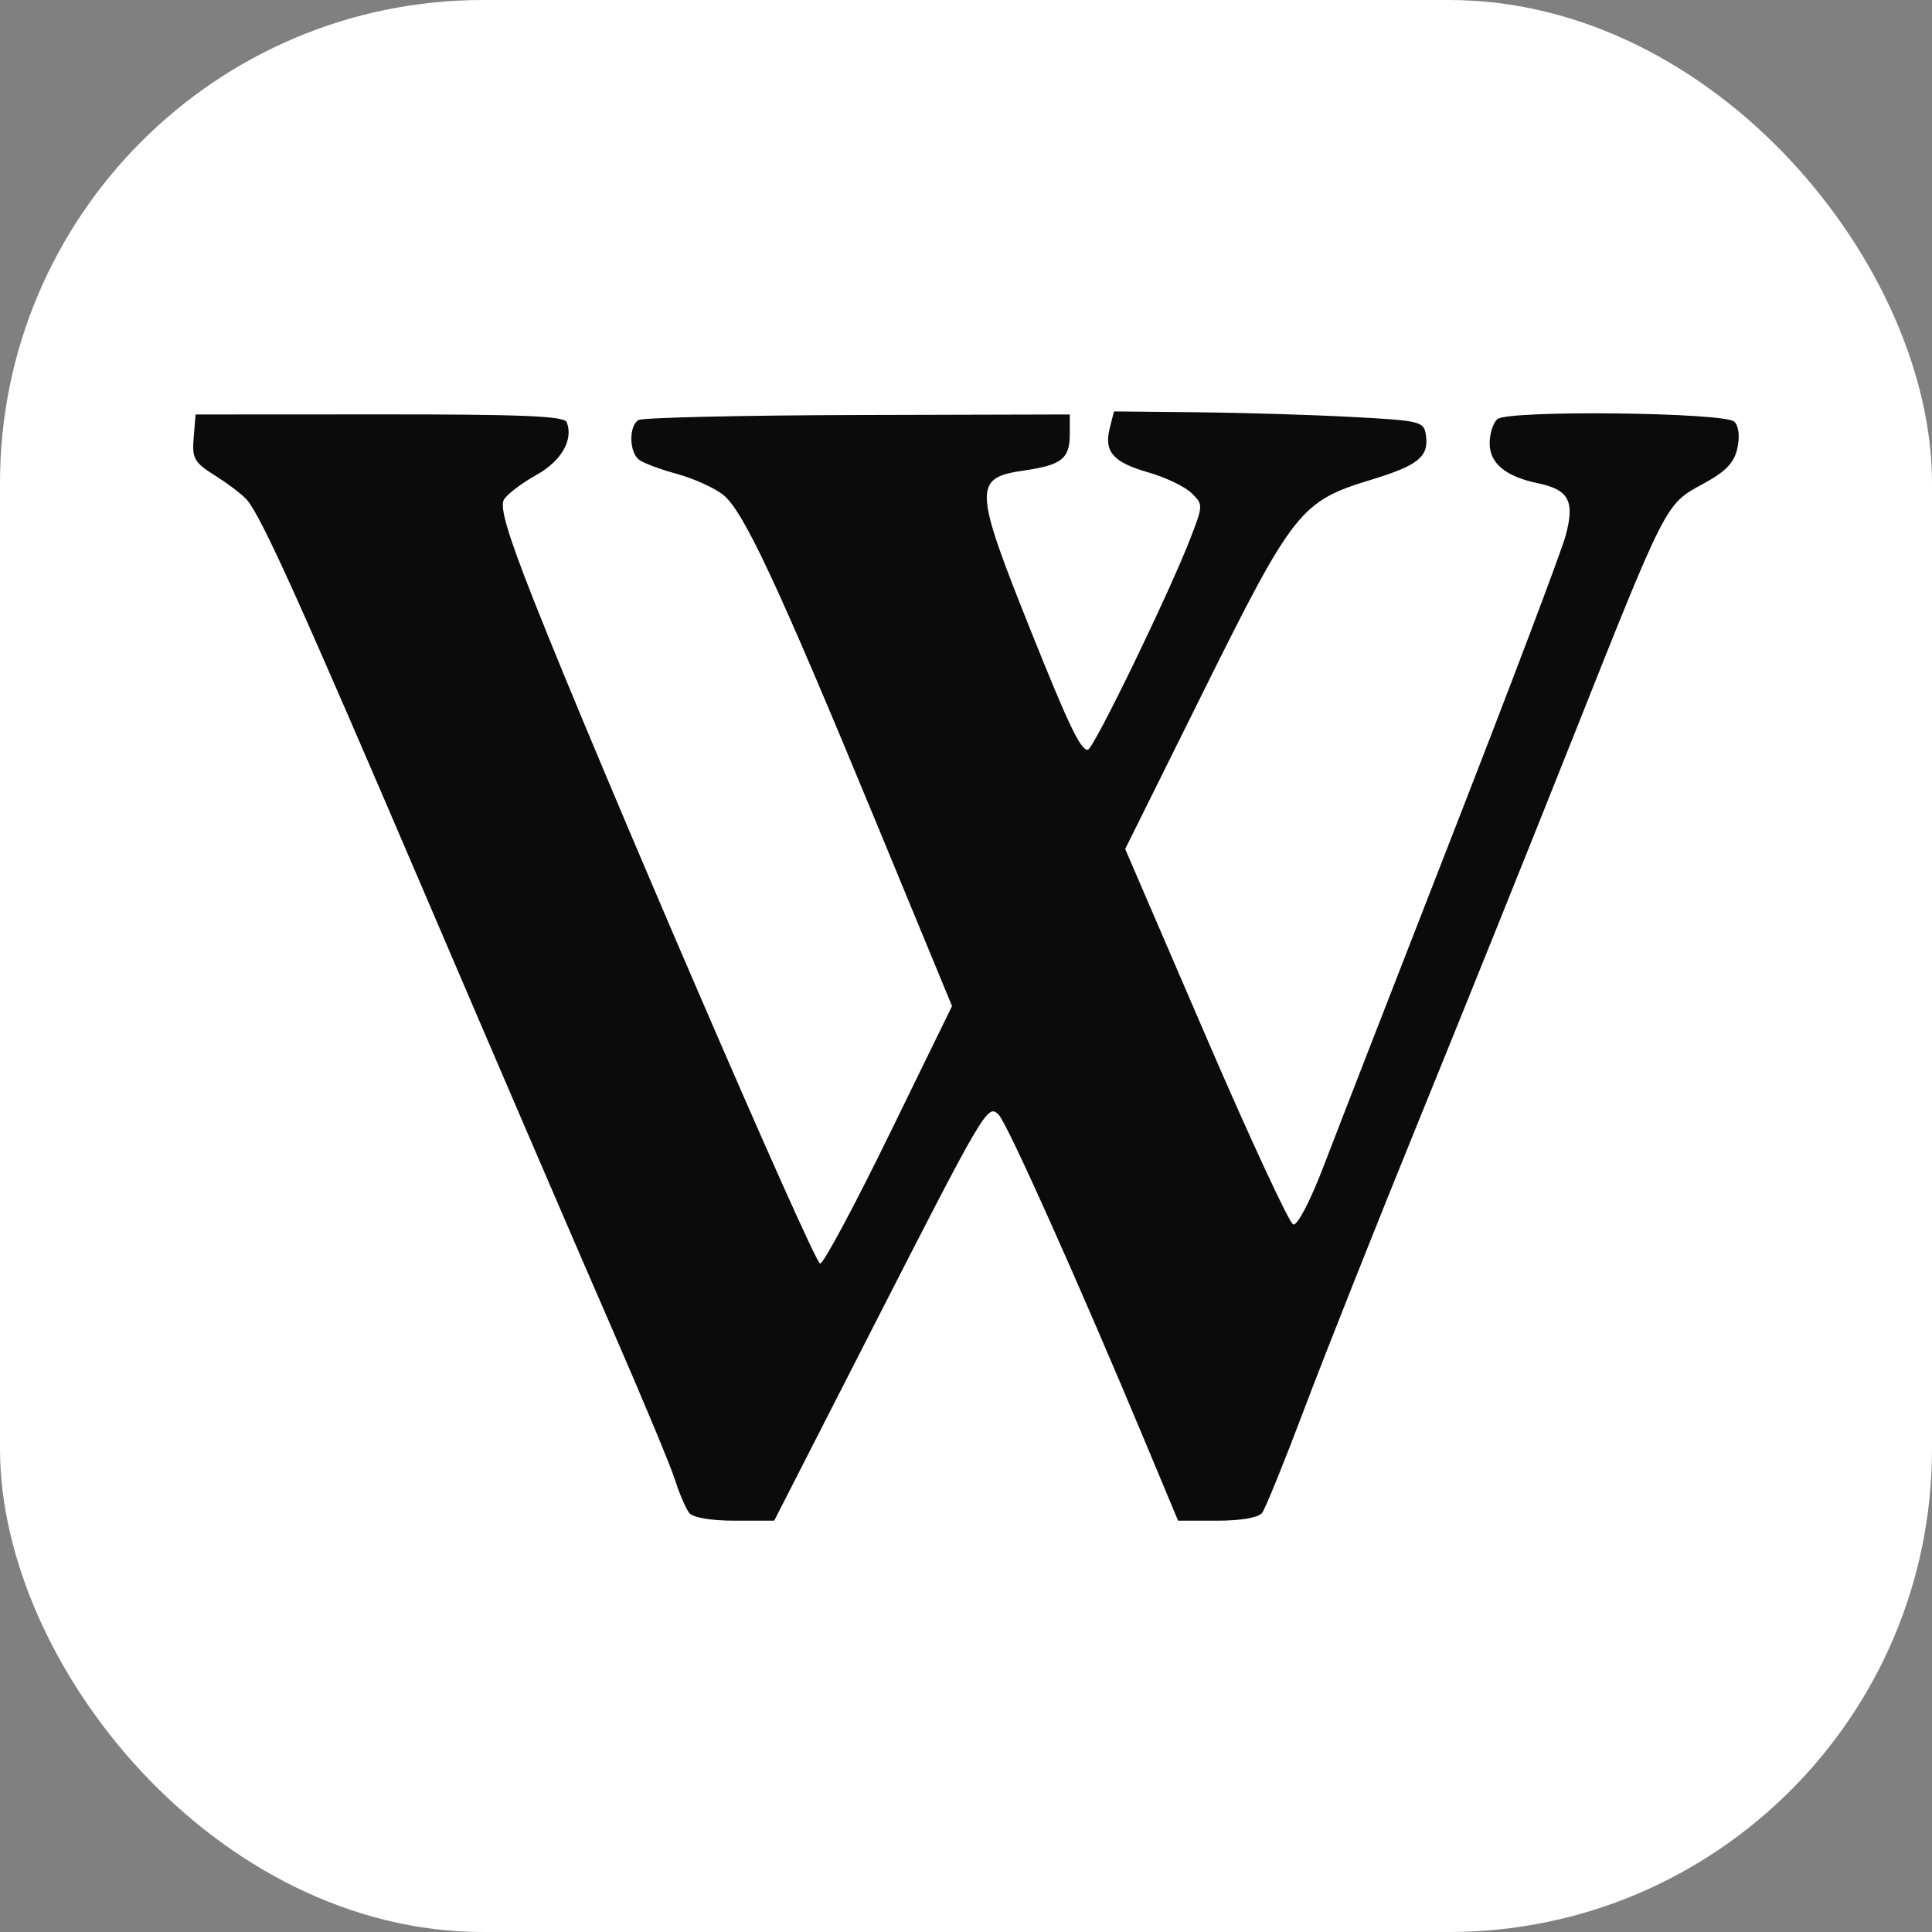 <svg xmlns="http://www.w3.org/2000/svg" viewBox="0 0 100 100"><rect x="0" y="0" width="100" height="100" fill="#808080" stroke="none"/><g transform="translate(0-952.36)"><rect width="100" height="100" y="952.36" rx="25" fill="#fff"/><path d="m35.67 1030.66c-.177-.223-.506-.989-.732-1.703-.225-.714-1.716-4.29-3.312-7.947-1.596-3.657-5.9-13.656-9.565-22.22-6.52-15.235-8.493-19.609-9.271-20.546-.212-.256-.944-.817-1.626-1.247-1.119-.706-1.23-.9-1.14-1.983l.1-1.201 9.527-.005c7.399-.004 9.563.087 9.685.406.352.918-.279 2.01-1.586 2.737-.742.415-1.491.983-1.664 1.263-.23.372.181 1.766 1.531 5.19 3.38 8.57 14.514 34.36 14.834 34.36.173 0 1.78-2.999 3.57-6.665l3.256-6.665-3.981-9.635c-5.05-12.215-6.818-16-7.868-16.83-.461-.362-1.538-.849-2.394-1.08-.856-.232-1.739-.562-1.962-.735-.51-.395-.529-1.741-.029-2.051.207-.128 5.316-.246 11.353-.262l10.976-.029v1.015c0 1.273-.415 1.604-2.371 1.887-2.641.382-2.617.883.407 8.427 1.911 4.769 2.515 6.03 2.895 6.03.285 0 4.213-8.097 5.32-10.967.654-1.696.655-1.732.044-2.327-.341-.332-1.342-.811-2.225-1.064-1.834-.525-2.312-1.073-2-2.297l.216-.861 4.292.043c2.361.024 5.971.133 8.02.243 3.579.192 3.735.231 3.836.948.158 1.116-.396 1.562-2.88 2.317-3.594 1.092-4 1.608-8.614 10.897l-4.072 8.202 4.162 9.657c2.289 5.311 4.33 9.71 4.536 9.776.217.069.886-1.219 1.59-3.06.669-1.749 3.669-9.465 6.666-17.15 2.998-7.683 5.63-14.642 5.85-15.464.474-1.774.161-2.357-1.447-2.692-1.669-.347-2.492-1.03-2.492-2.065 0-.509.182-1.075.405-1.256.582-.474 11.776-.349 12.262.138.227.227.287.765.154 1.372-.167.761-.592 1.201-1.792 1.854-1.941 1.057-1.857.892-6.778 13.269-2.128 5.352-5.682 14.184-7.898 19.625-2.216 5.442-4.882 12.156-5.926 14.922-1.044 2.765-2.035 5.21-2.203 5.433-.187.248-1.09.406-2.329.406h-2.023l-1.727-4.136c-3.367-8.06-7.114-16.432-7.556-16.873-.58-.58-.674-.419-6.774 11.521l-4.847 9.488h-2.042c-1.246 0-2.168-.158-2.364-.406" fill="#0b0b0b"/></g></svg>